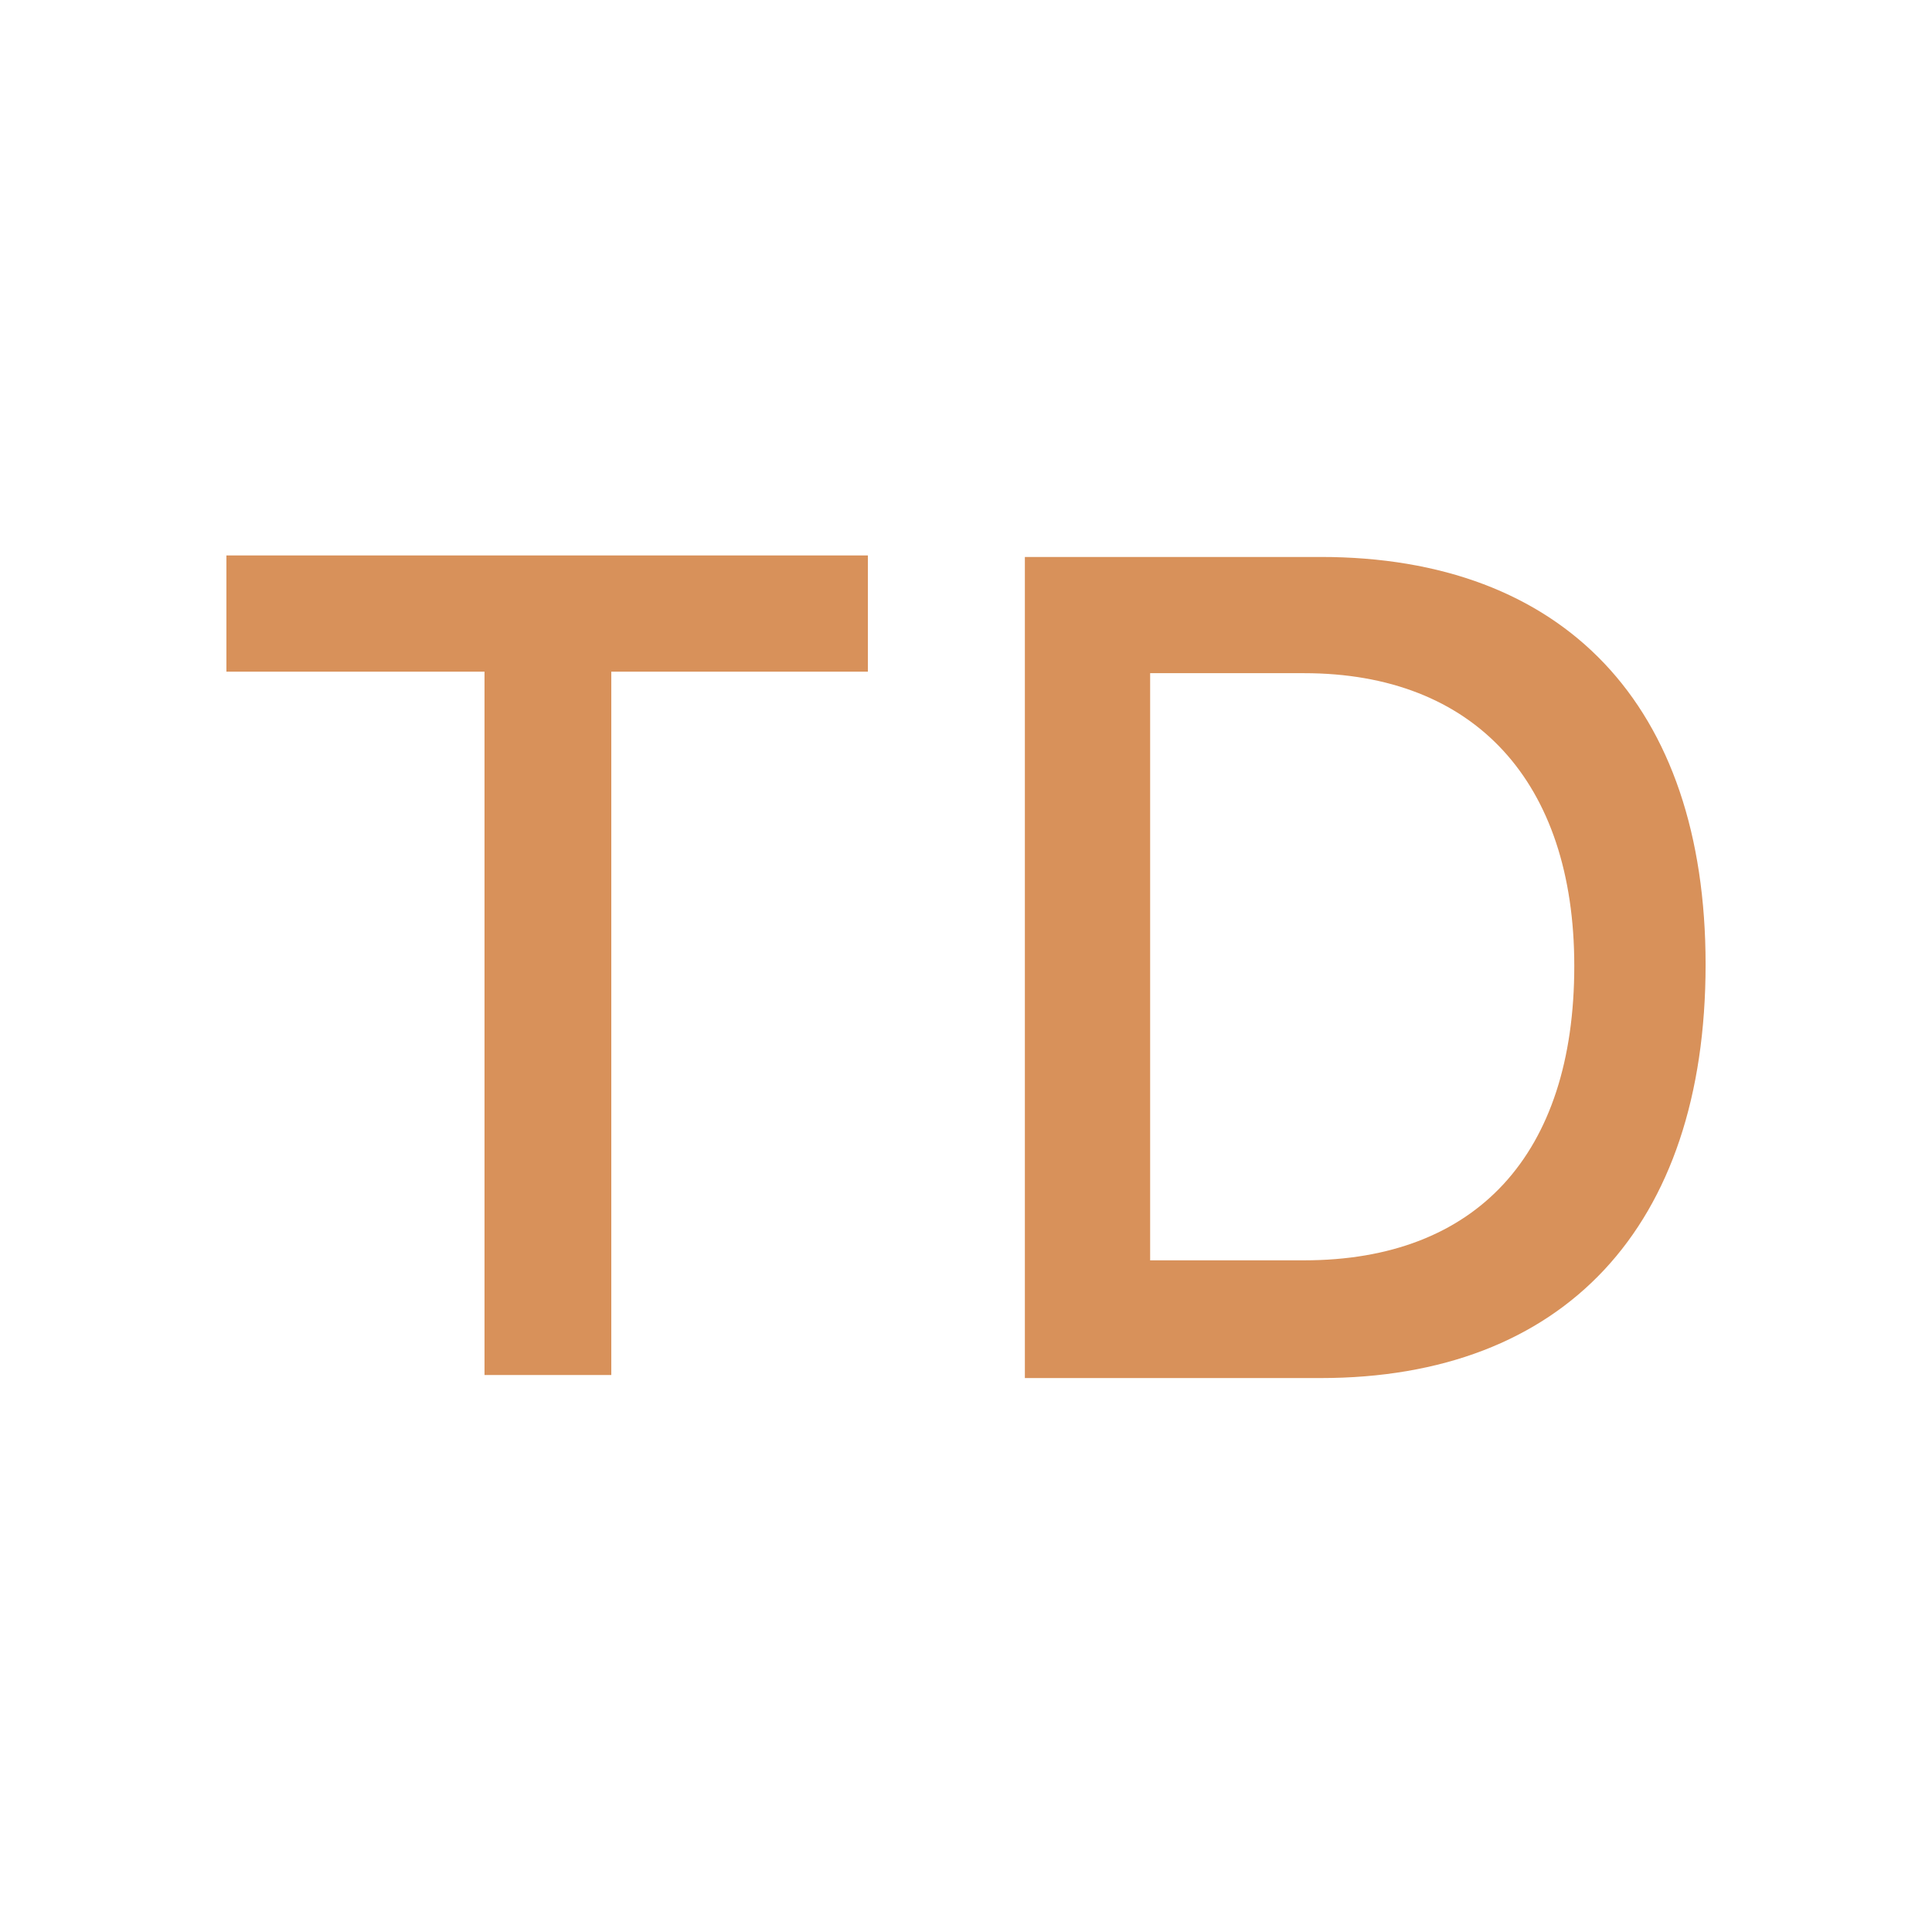 <?xml version="1.0" encoding="utf-8"?>
<!-- Generator: Adobe Illustrator 19.2.1, SVG Export Plug-In . SVG Version: 6.00 Build 0)  -->
<svg version="1.1" id="Favicon" xmlns="http://www.w3.org/2000/svg" xmlns:xlink="http://www.w3.org/1999/xlink" x="0px" y="0px"
	 viewBox="0 0 128 128" style="enable-background:new 0 0 128 128;" xml:space="preserve">
<style type="text/css">
	.st0{fill:#D8915A;}
</style>
<g>
	<path class="st0" d="M32.1,91.1V44.5H15v-7.7h42.5v7.7h-17v46.6C40.5,91.1,32.1,91.1,32.1,91.1z"/>
	<path class="st0" d="M87.5,36.9c16.1,0,25.5,9.8,25.5,27c0,17.4-9.4,27.4-25.5,27.4H67.9V36.9H87.5z M76.2,83.5h10.2
		c11.4,0,17.9-7,17.9-19.5c0-12.2-6.6-19.4-17.9-19.4H76.2V83.5z"/>
</g>
</svg>
